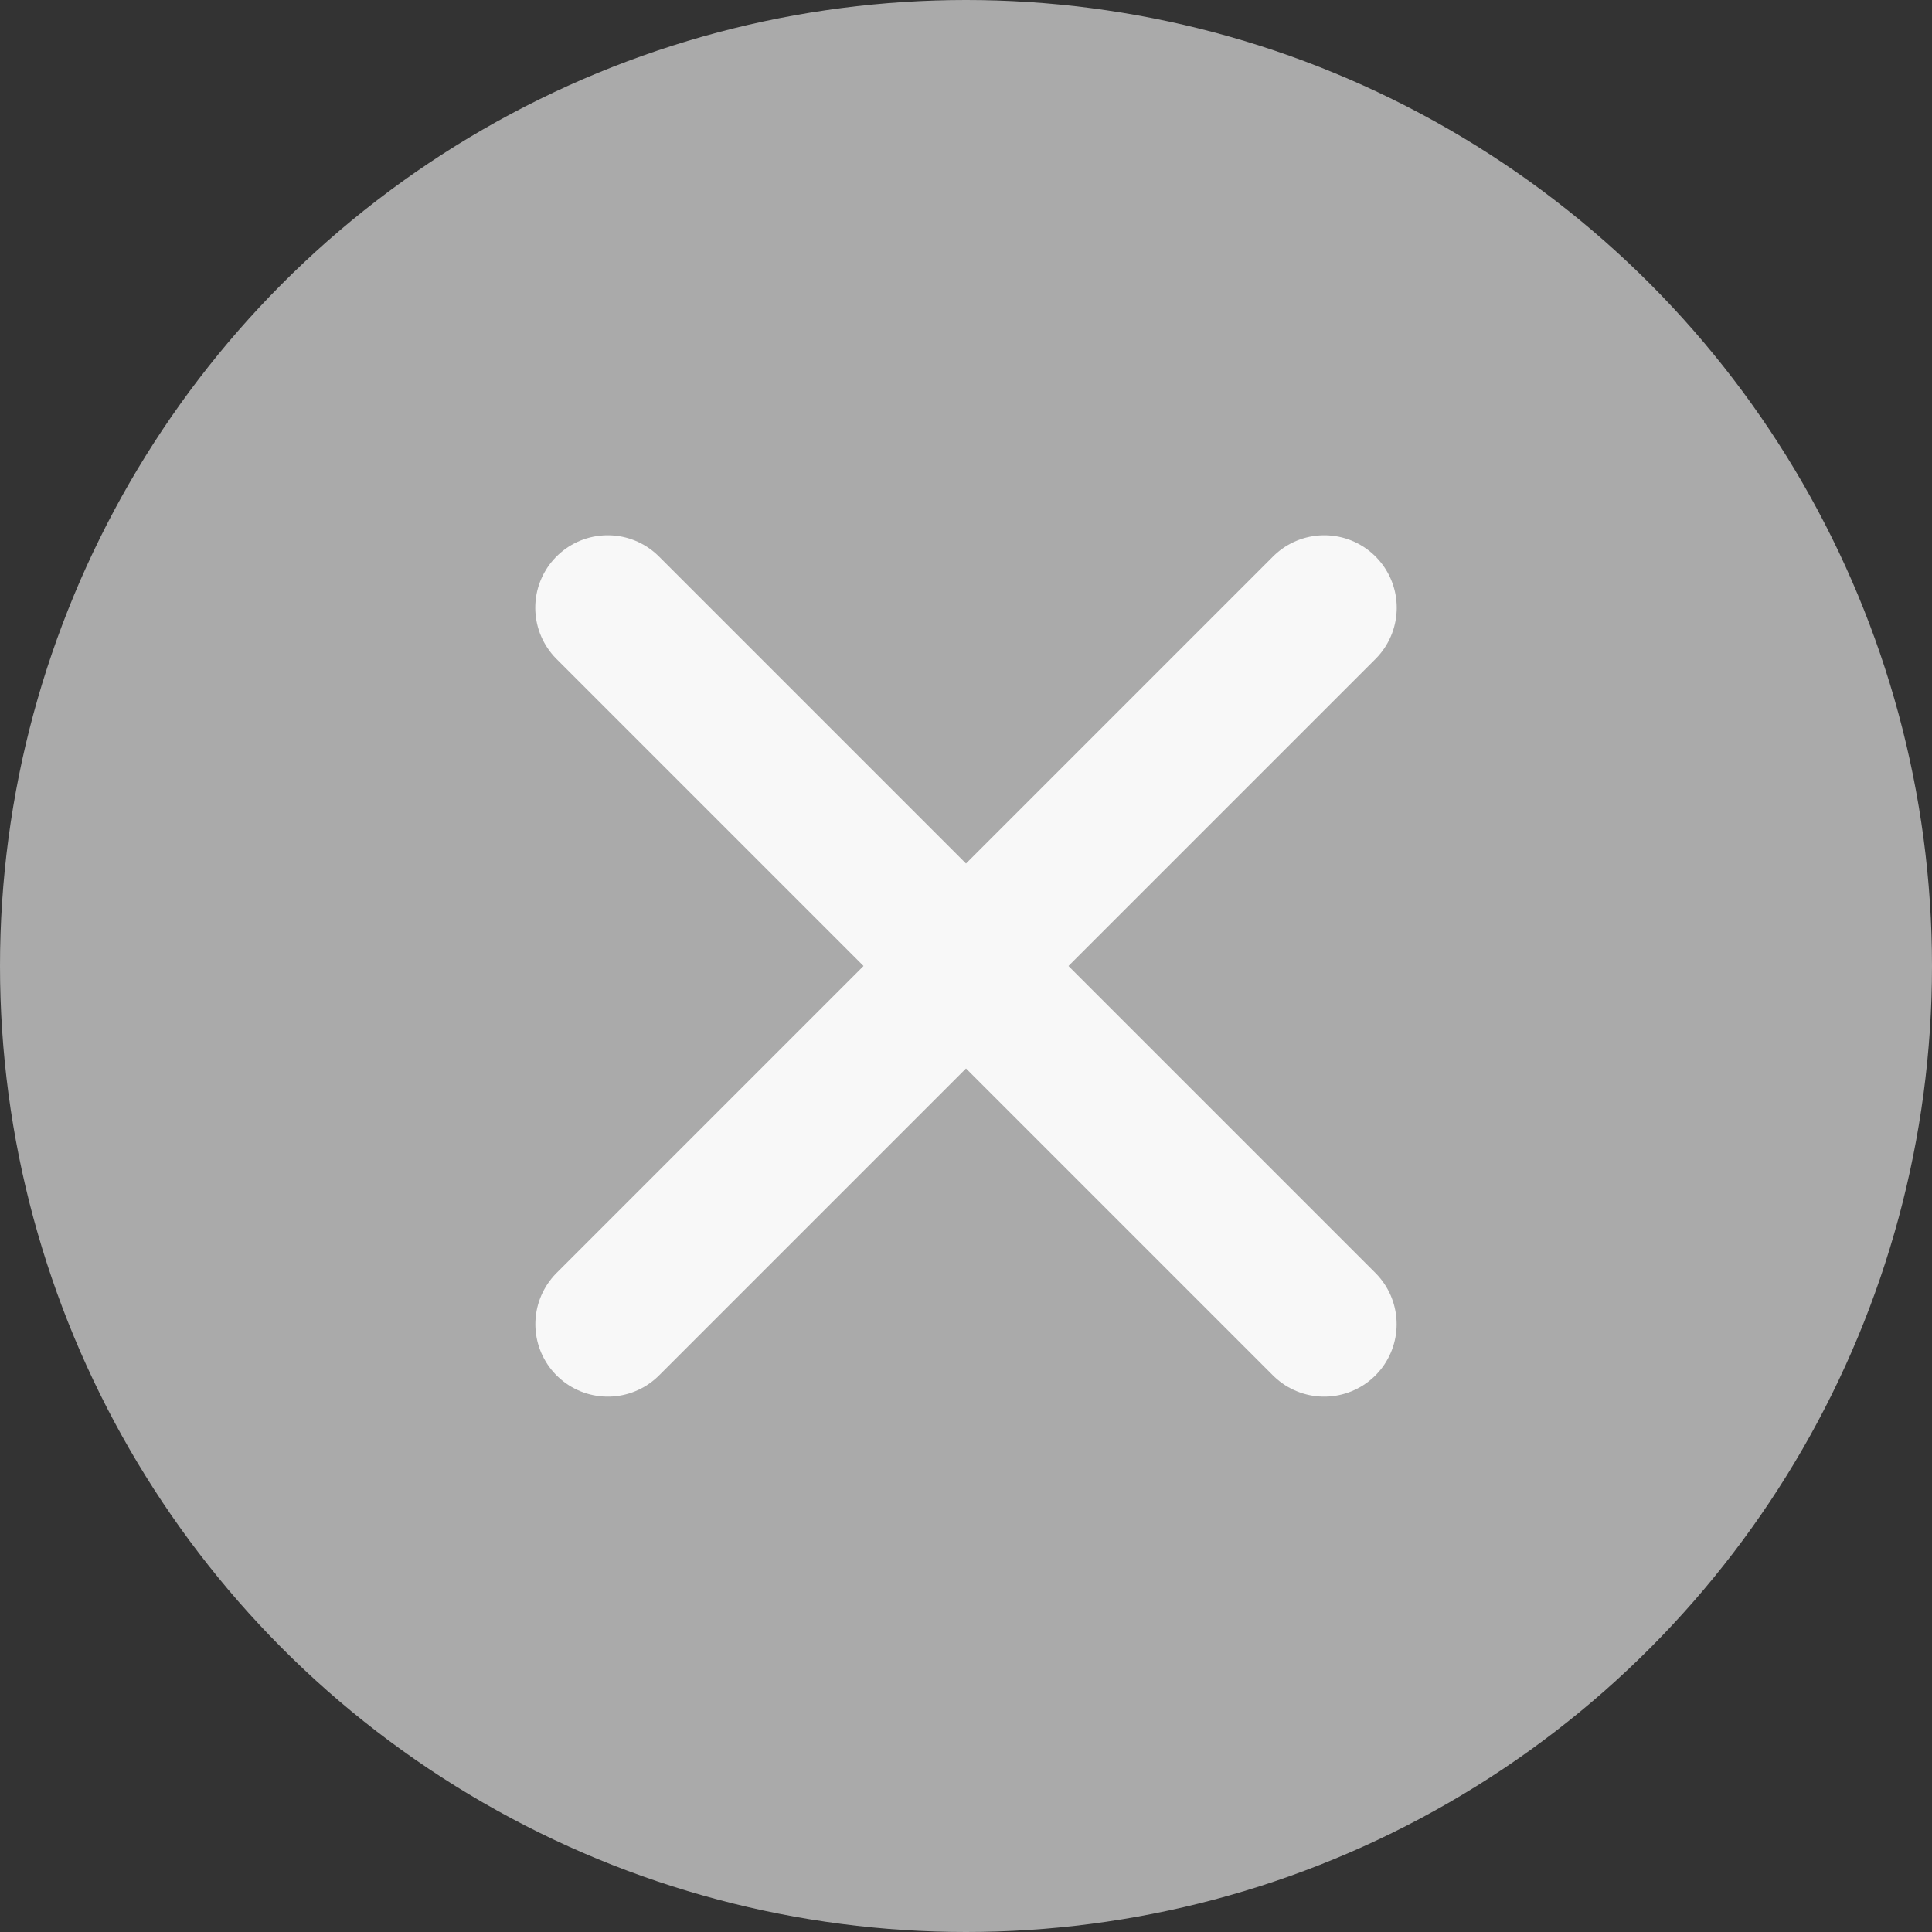 <svg width="20" height="20" viewBox="0 0 20 20" fill="none" xmlns="http://www.w3.org/2000/svg">
<rect x="0" y="0" width="20" height="20" fill="#333333" stroke="none"/>
<circle cx="10" cy="10" r="10" fill="#AAAAAA"/>
<path d="M6.291 6.291L13.708 13.708" stroke="#F8F8F8" stroke-width="1.5" stroke-linecap="round" stroke-linejoin="round"/>
<path d="M13.709 6.291L6.292 13.708" stroke="#F8F8F8" stroke-width="1.5" stroke-linecap="round" stroke-linejoin="round"/>
</svg>
